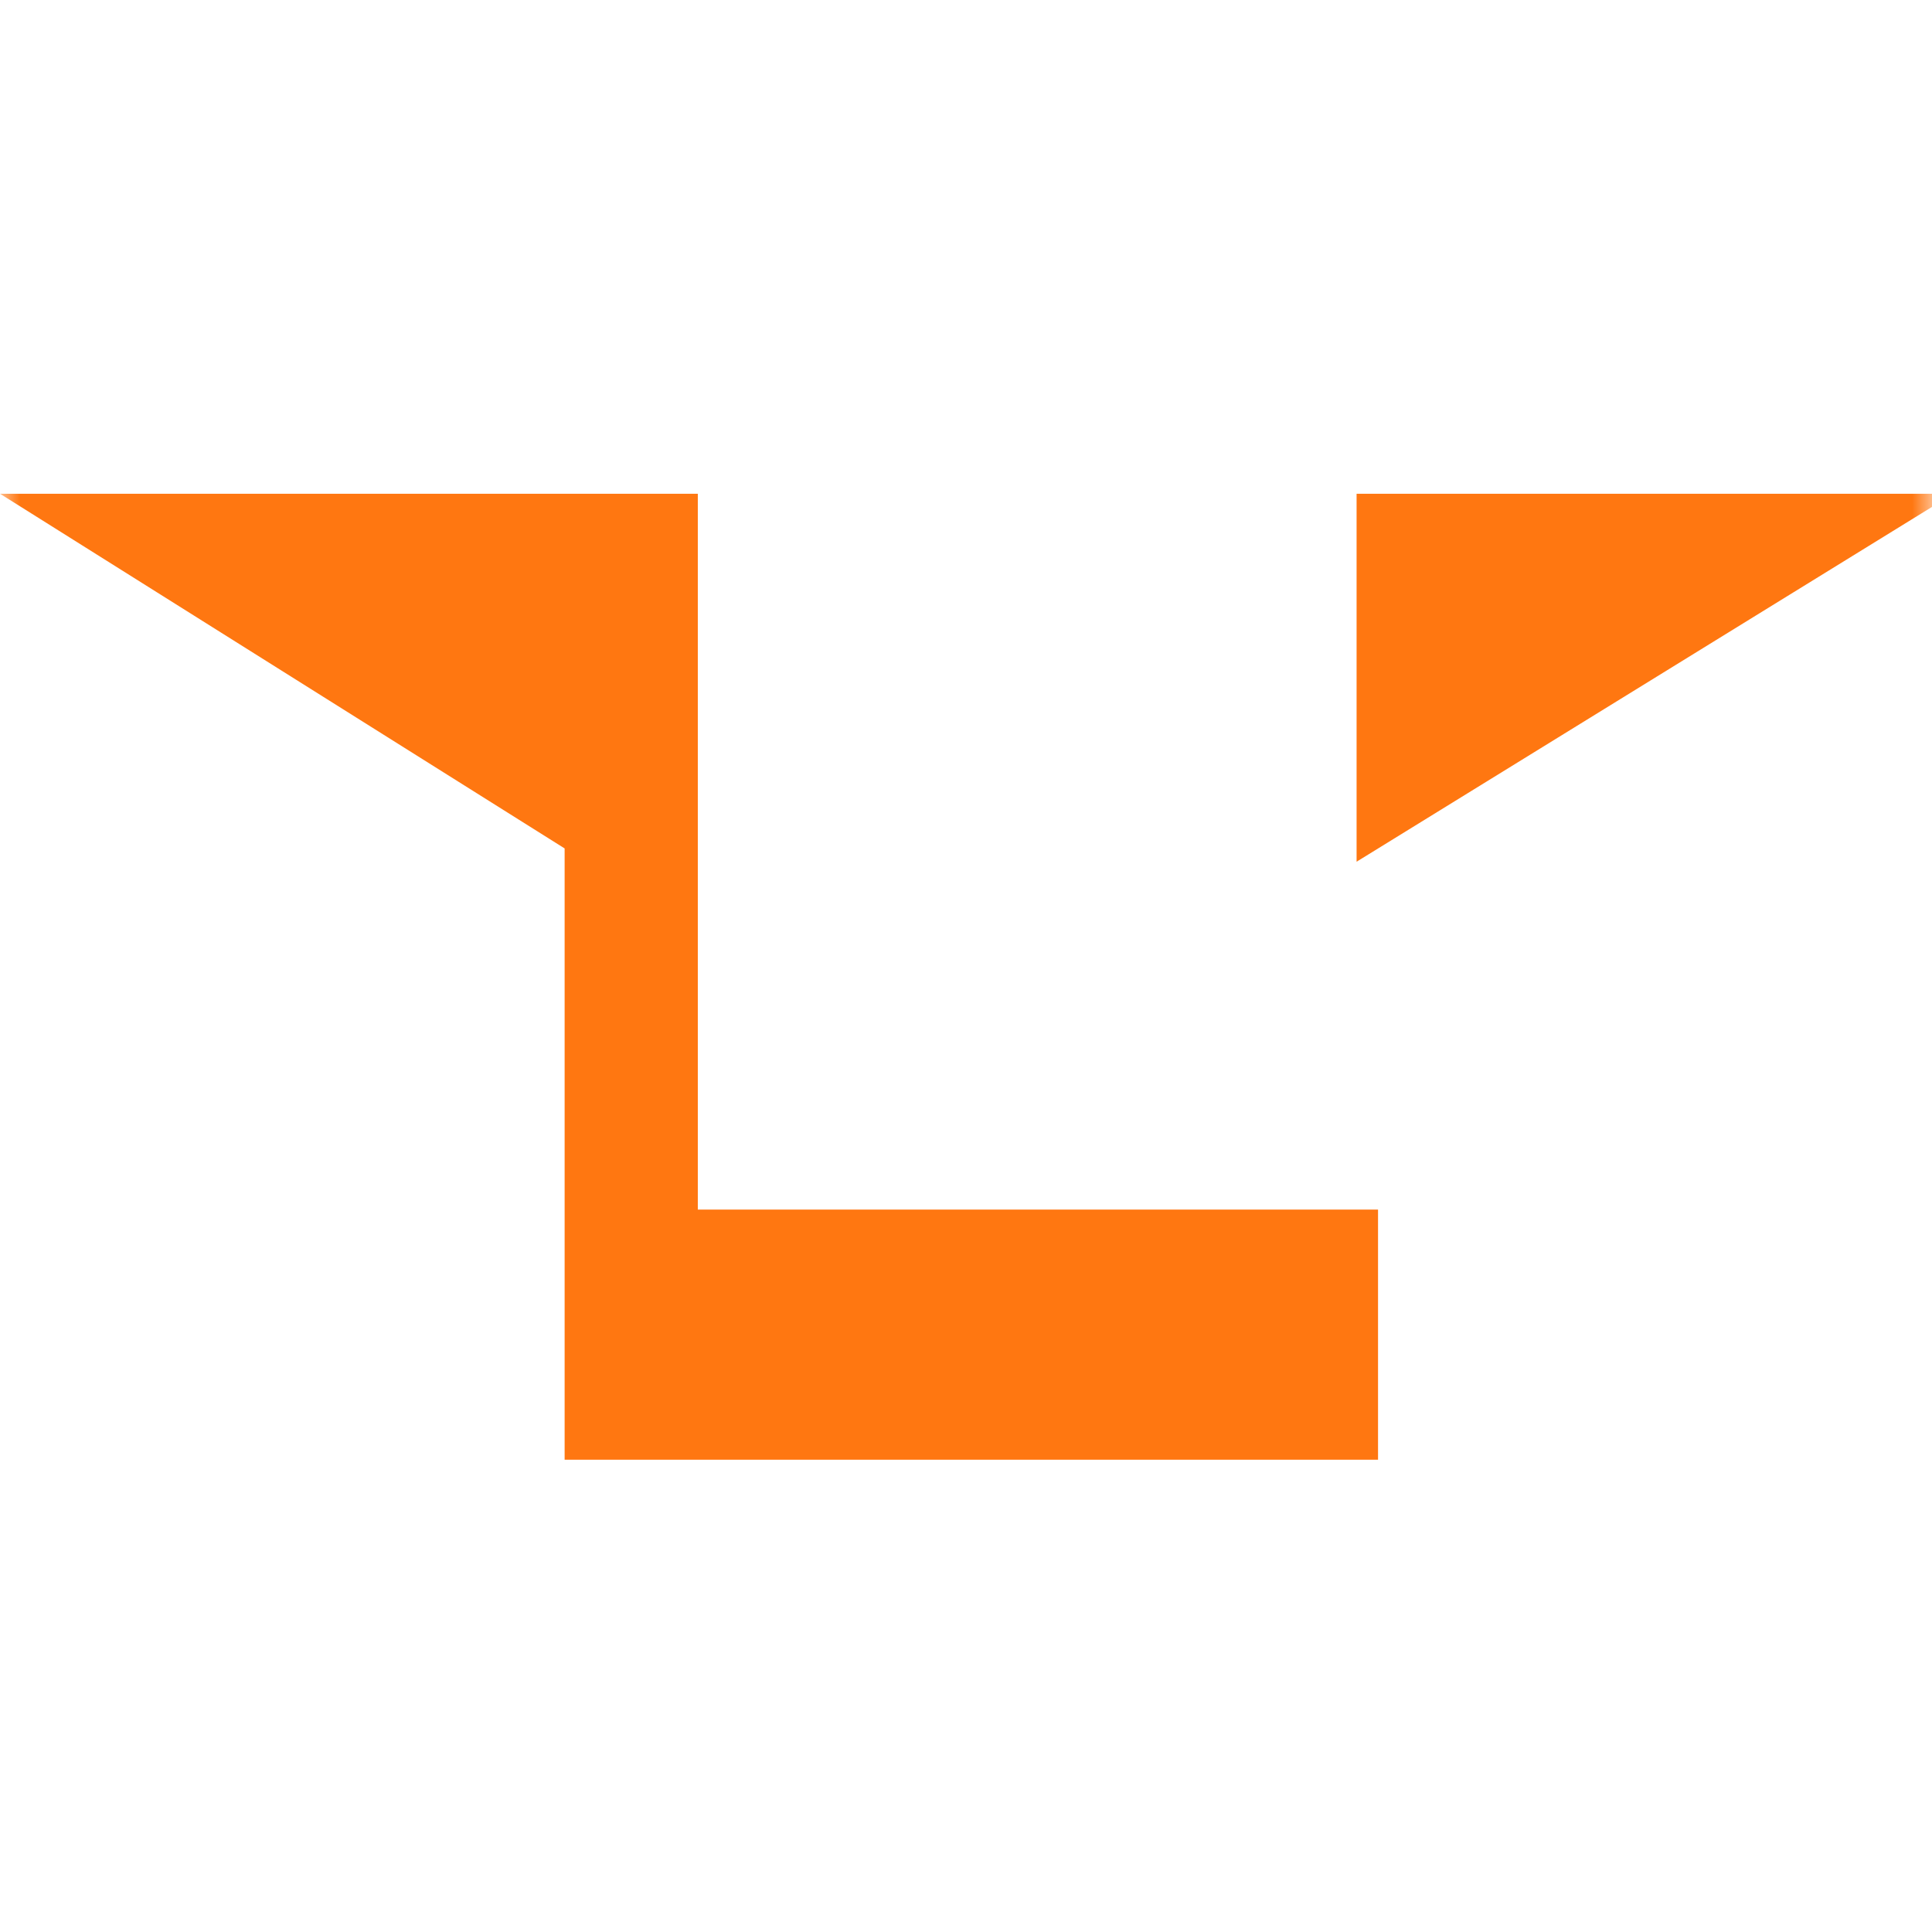 <svg width="48" height="48" viewBox="0 0 48 48" fill="none" xmlns="http://www.w3.org/2000/svg">
<mask id="mask0_72_2001" style="mask-type:luminance" maskUnits="userSpaceOnUse" x="0" y="0" width="48" height="48">
<path d="M48 0H0V48H48V0Z" fill="white"/>
</mask>
<g mask="url(#mask0_72_2001)">
<path d="M17.337 30.052H34.237V36.266H14.028V21.079L0.784 12.759L0 12.267H17.337V30.052ZM47.731 12.76L34.11 21.159L33.704 21.409V12.267H48.532L47.731 12.76Z" fill="#FF7711"/>
</g>
</svg>
